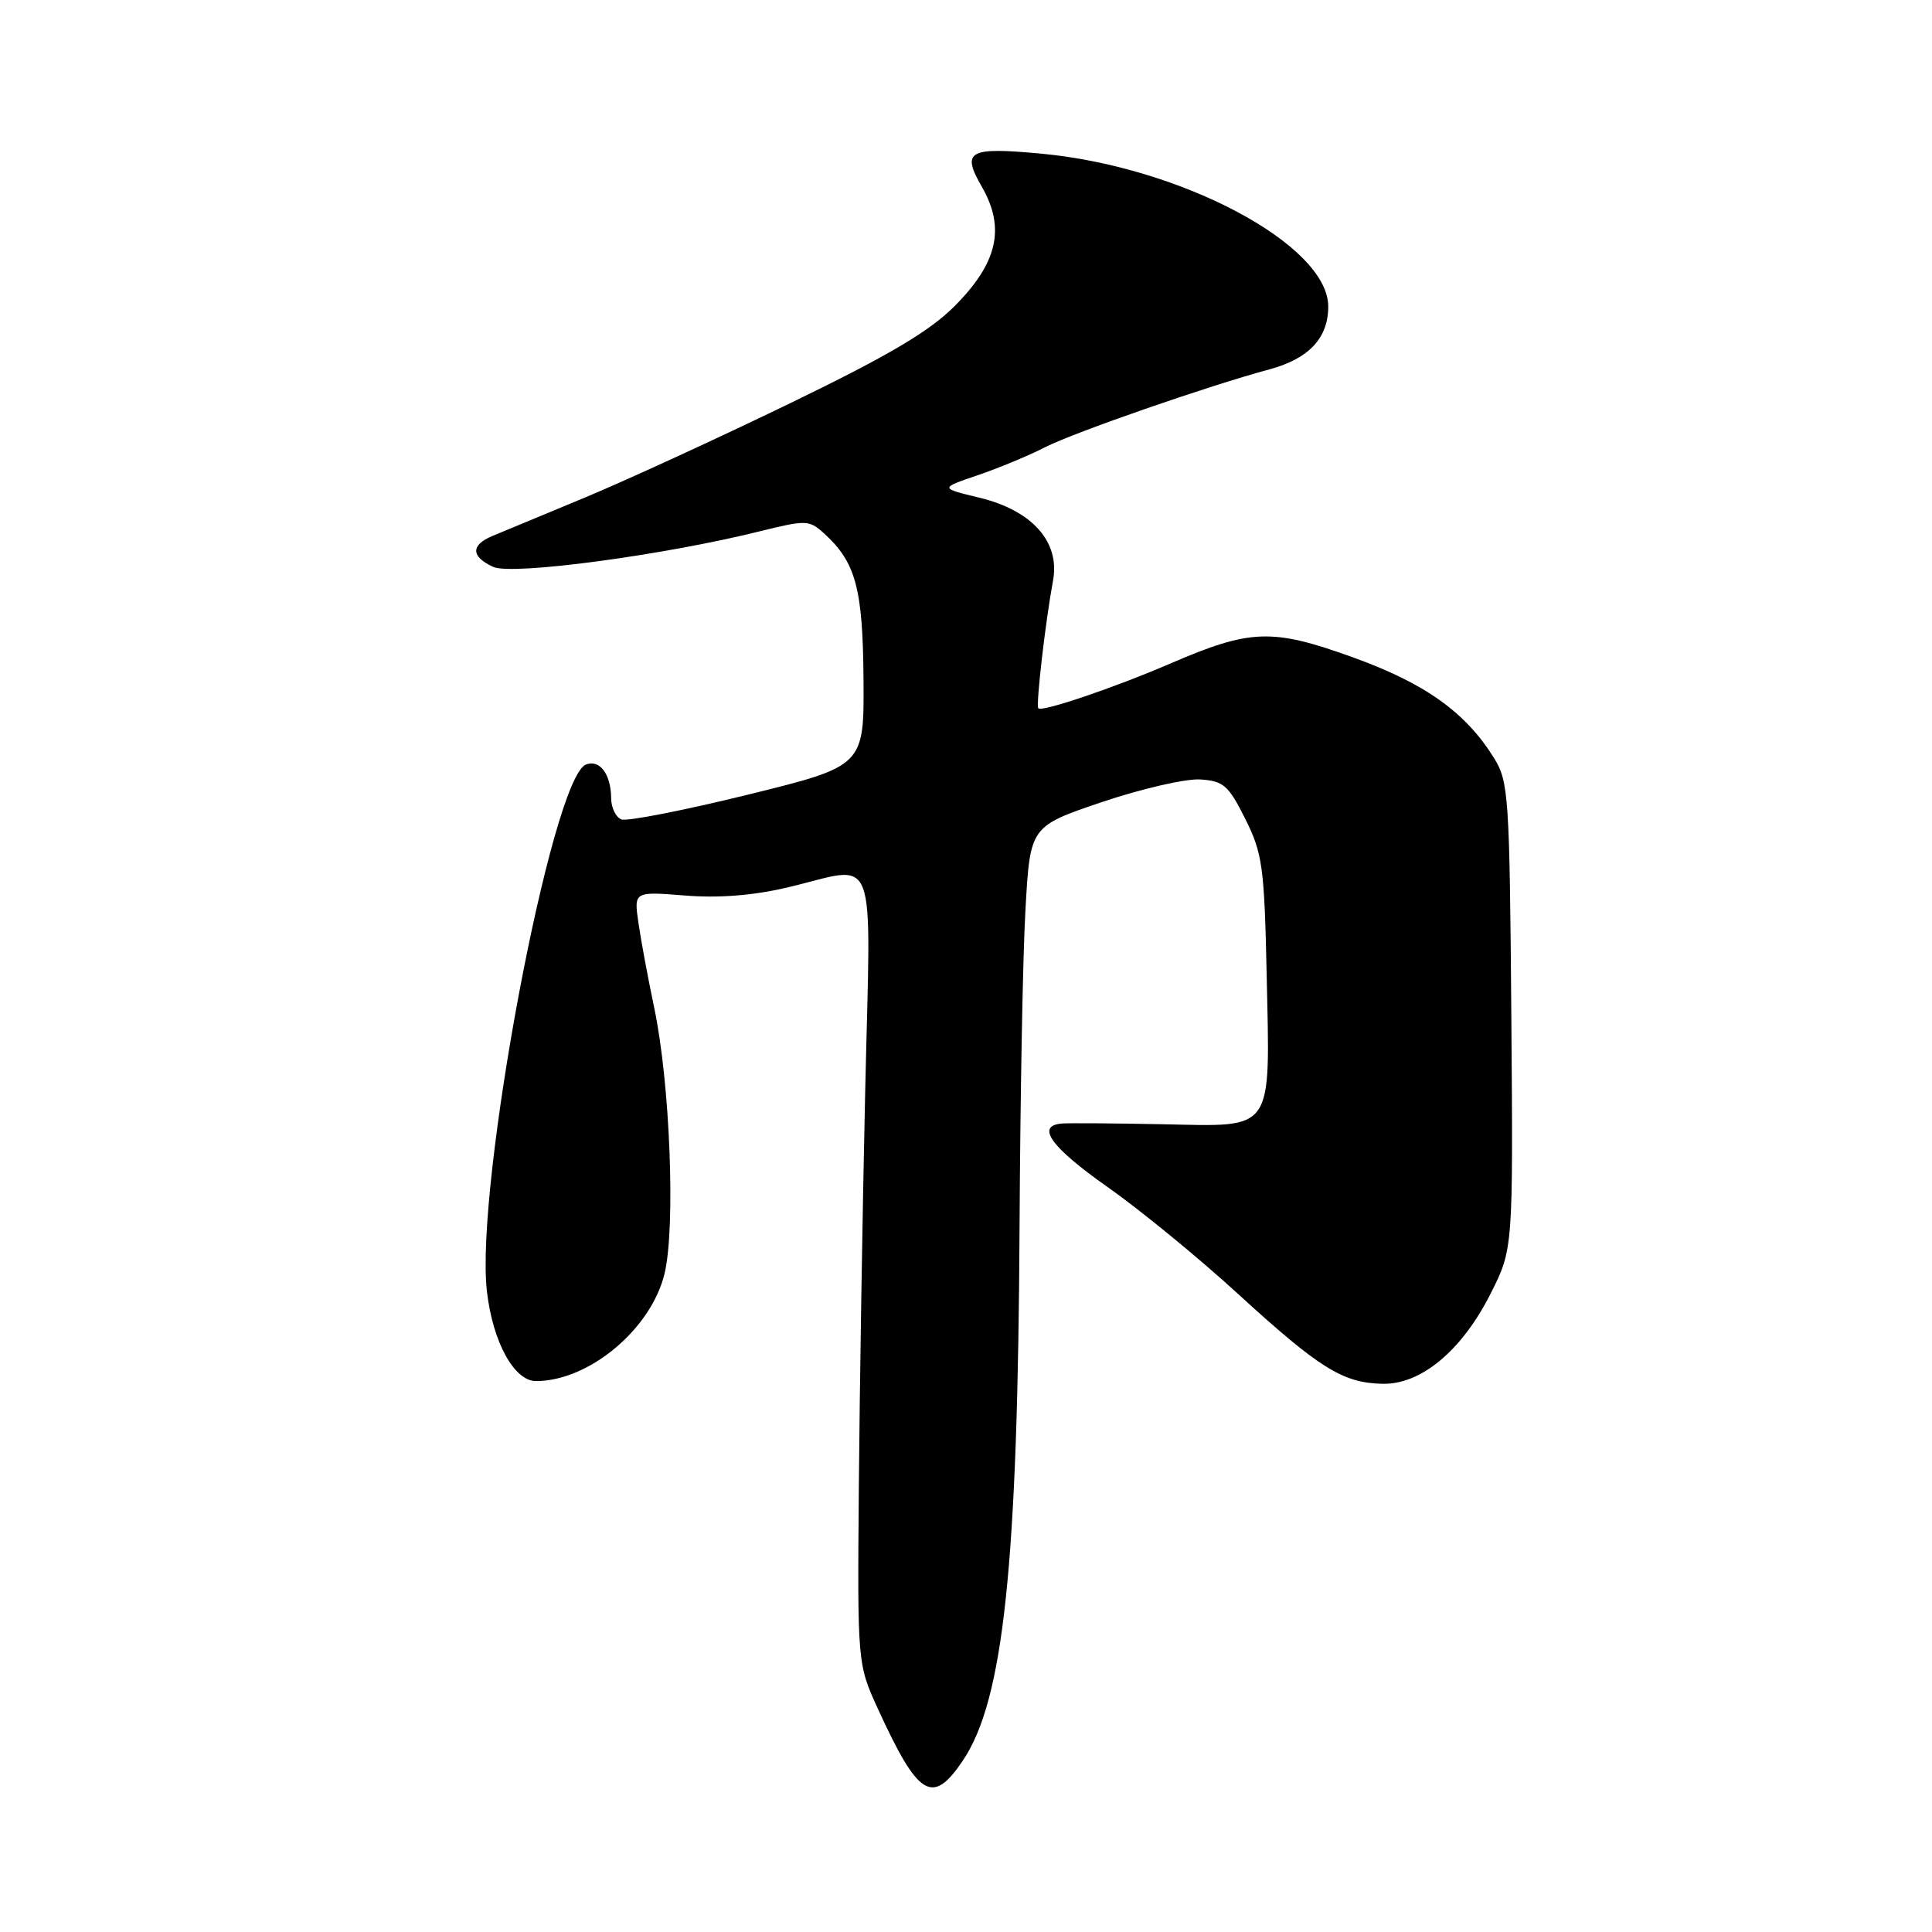 <?xml version="1.0" encoding="UTF-8" standalone="no"?>
<!DOCTYPE svg PUBLIC "-//W3C//DTD SVG 1.1//EN" "http://www.w3.org/Graphics/SVG/1.1/DTD/svg11.dtd" >
<svg xmlns="http://www.w3.org/2000/svg" xmlns:xlink="http://www.w3.org/1999/xlink" version="1.1" viewBox="0 0 256 256">
 <g >
 <path fill="currentColor"
d=" M 127.58 233.29 C 132.99 225.26 134.88 207.37 135.10 162.00 C 135.19 145.22 135.53 126.55 135.88 120.50 C 136.50 109.50 136.50 109.50 146.00 106.28 C 151.22 104.52 157.07 103.17 159.00 103.28 C 162.12 103.48 162.77 104.04 165.00 108.50 C 167.29 113.08 167.53 114.83 167.84 129.15 C 168.29 150.22 168.95 149.27 154.16 148.97 C 147.75 148.84 141.71 148.80 140.75 148.87 C 137.18 149.13 139.21 151.98 146.75 157.28 C 151.01 160.27 158.78 166.63 164.00 171.41 C 174.83 181.31 177.90 183.23 183.14 183.36 C 188.26 183.50 193.68 179.00 197.50 171.44 C 200.50 165.50 200.50 165.50 200.26 134.63 C 200.03 105.58 199.90 103.57 197.99 100.48 C 194.22 94.39 188.85 90.55 179.21 87.08 C 168.56 83.24 165.69 83.34 155.08 87.92 C 147.69 91.11 138.02 94.39 137.58 93.85 C 137.24 93.45 138.54 82.26 139.53 76.94 C 140.49 71.81 136.77 67.63 129.75 65.94 C 124.52 64.68 124.52 64.68 129.52 62.98 C 132.27 62.05 136.32 60.37 138.52 59.24 C 142.38 57.28 160.09 51.13 168.18 48.95 C 173.43 47.54 176.00 44.80 176.00 40.62 C 176.00 32.46 156.51 22.08 137.96 20.36 C 128.30 19.46 127.36 19.99 130.11 24.77 C 133.25 30.23 132.18 34.88 126.44 40.61 C 123.12 43.93 117.70 47.13 104.76 53.40 C 95.27 58.00 83.00 63.64 77.50 65.93 C 72.00 68.21 66.49 70.51 65.25 71.02 C 62.35 72.23 62.39 73.76 65.36 75.12 C 67.87 76.26 87.98 73.57 100.81 70.37 C 106.79 68.89 107.23 68.90 109.16 70.65 C 113.39 74.47 114.33 77.94 114.42 90.00 C 114.50 101.50 114.50 101.50 99.09 105.30 C 90.62 107.38 83.08 108.86 82.34 108.58 C 81.60 108.29 80.99 107.04 80.98 105.78 C 80.96 102.59 79.48 100.60 77.65 101.30 C 73.09 103.05 62.91 157.21 64.52 171.12 C 65.29 177.82 68.13 183.00 71.02 183.00 C 78.05 183.00 86.30 176.10 88.06 168.74 C 89.53 162.60 88.79 143.50 86.68 133.50 C 85.87 129.65 84.93 124.61 84.60 122.31 C 83.99 118.12 83.99 118.12 90.75 118.66 C 95.22 119.02 99.80 118.66 104.31 117.60 C 116.55 114.72 115.38 111.64 114.64 144.75 C 114.28 160.56 113.91 184.07 113.80 197.00 C 113.61 220.50 113.61 220.50 116.36 226.50 C 121.69 238.13 123.56 239.26 127.58 233.29 Z "/>
</g>
</svg>